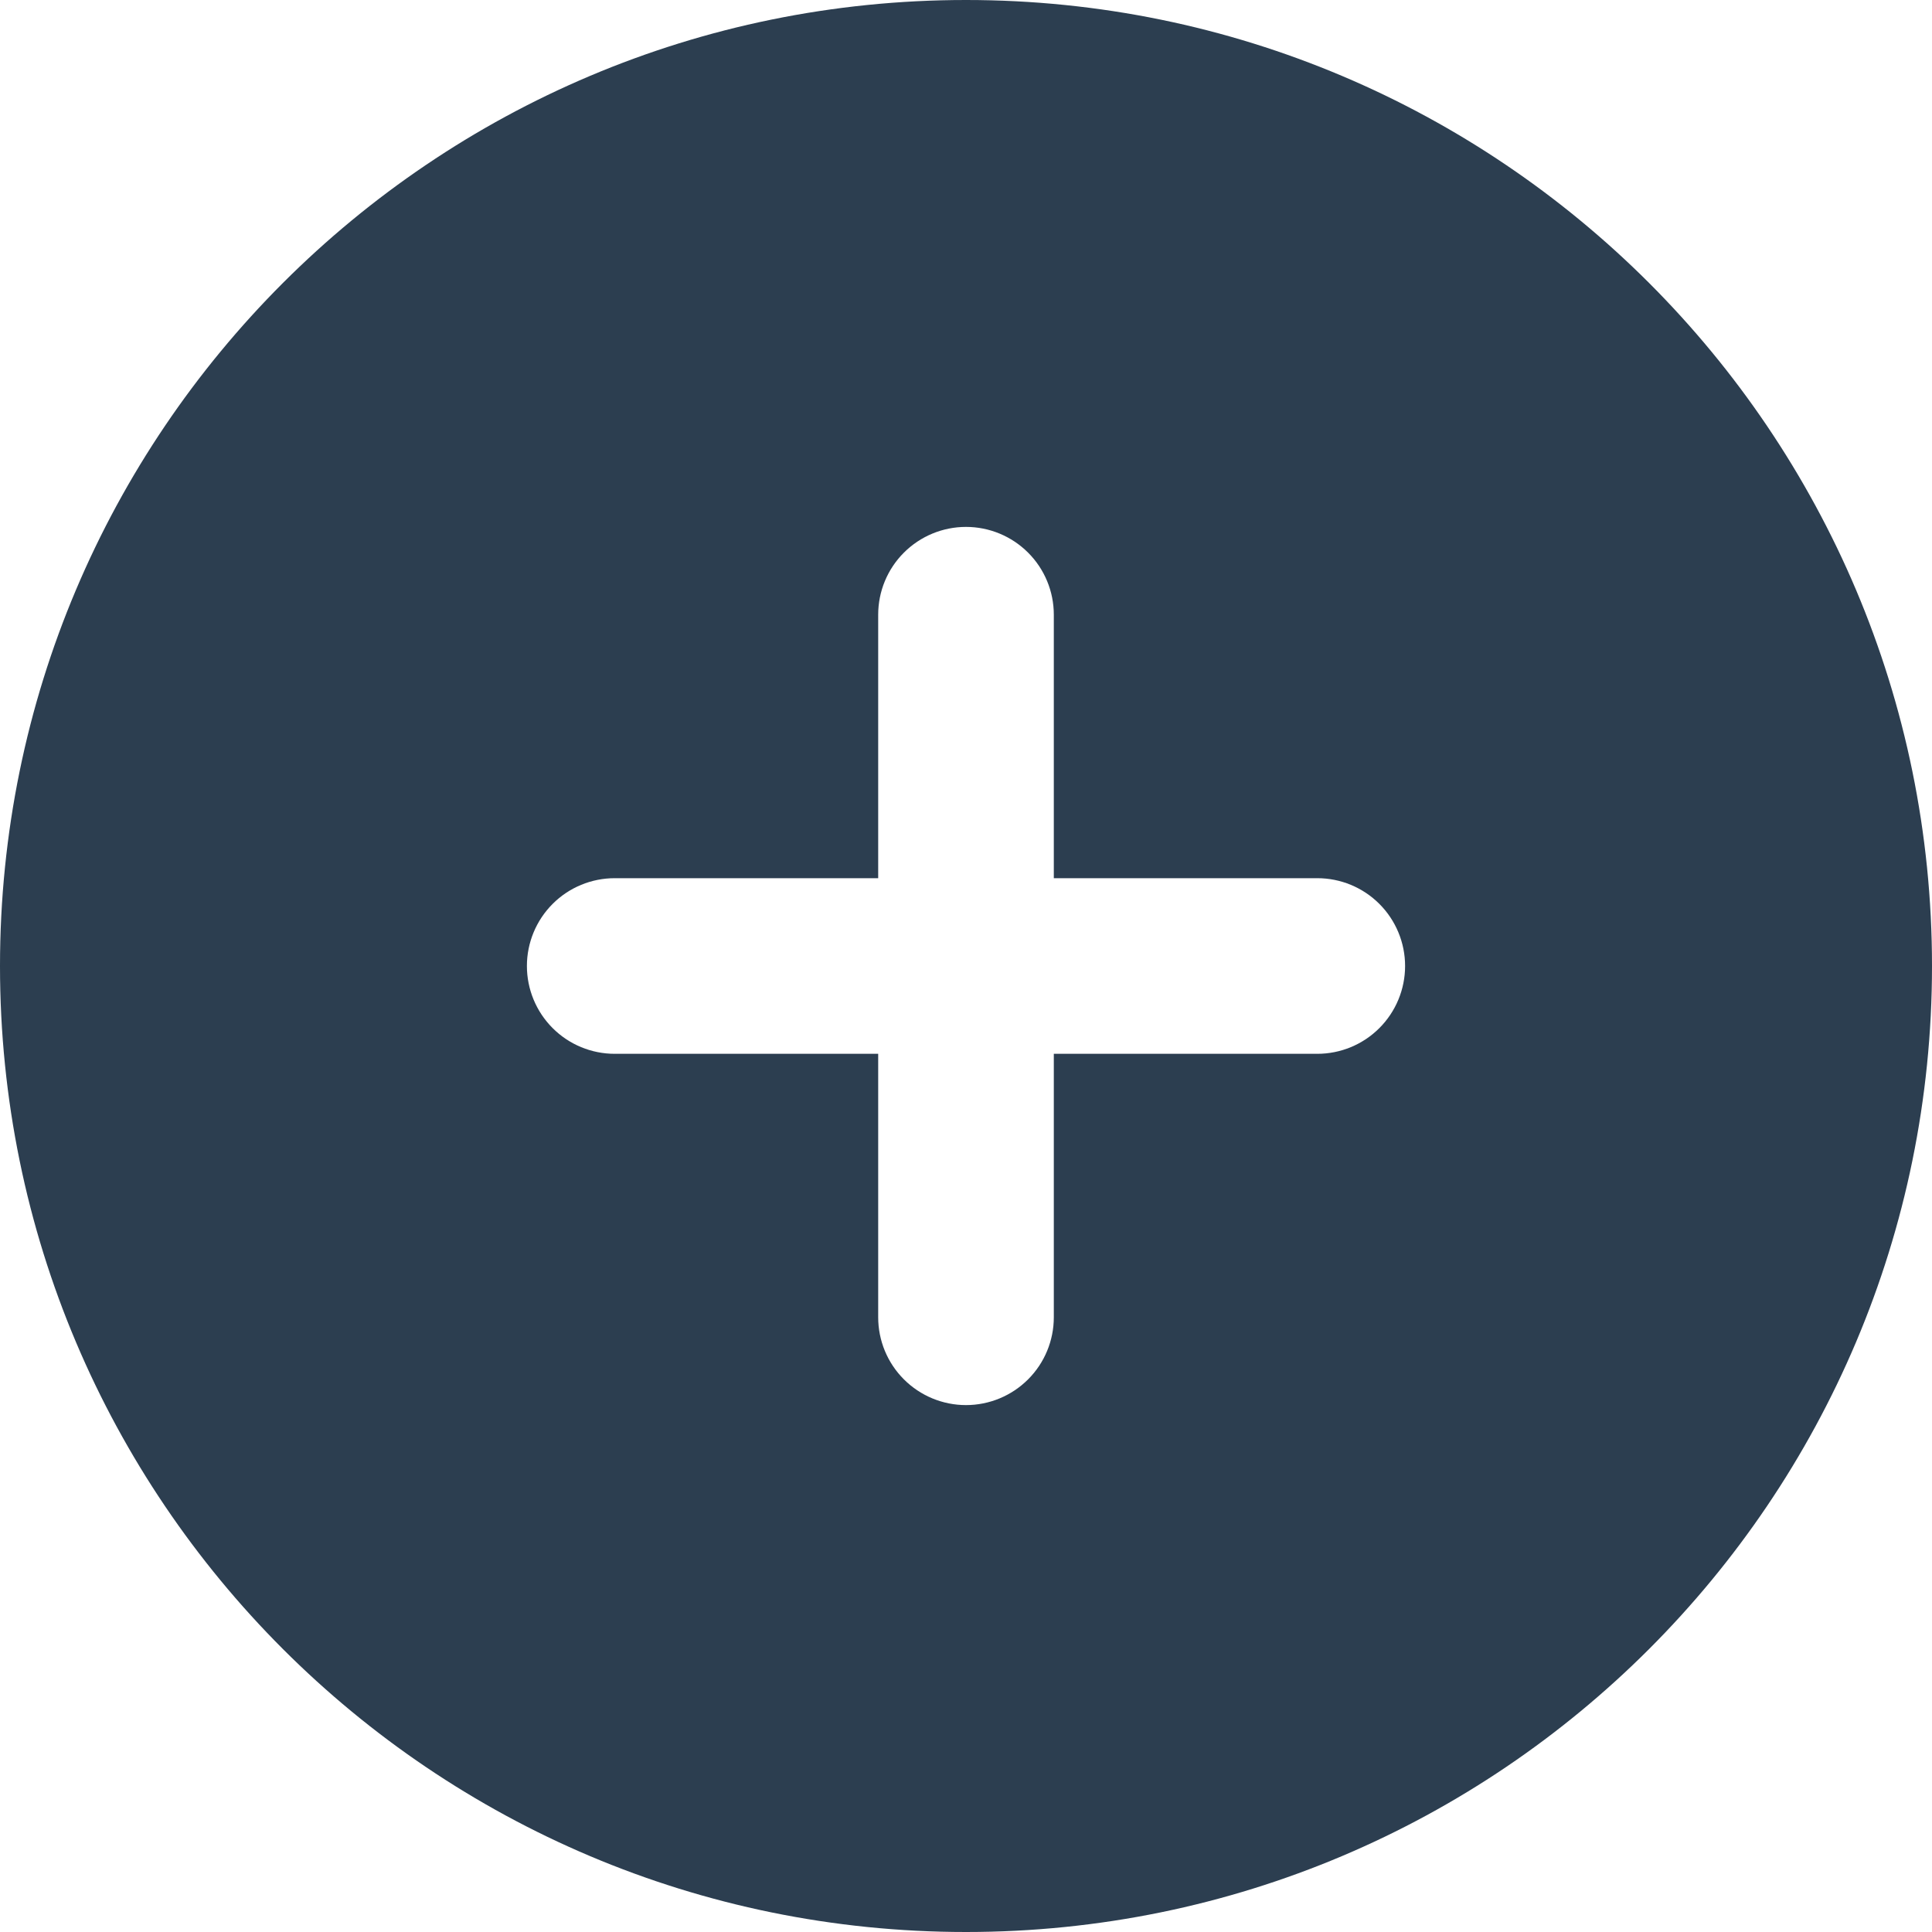 <svg width="73" height="73" viewBox="0 0 73 73" fill="none" xmlns="http://www.w3.org/2000/svg">
<path fill-rule="evenodd" clip-rule="evenodd" d="M36.5 0C16.342 0 0 16.342 0 36.5C0 56.658 16.342 73 36.5 73C56.658 73 73 56.658 73 36.5C73 16.342 56.658 0 36.5 0ZM39.818 49.773C39.818 50.653 39.469 51.497 38.846 52.119C38.224 52.741 37.38 53.091 36.5 53.091C35.62 53.091 34.776 52.741 34.154 52.119C33.531 51.497 33.182 50.653 33.182 49.773V39.818H23.227C22.347 39.818 21.503 39.469 20.881 38.846C20.259 38.224 19.909 37.38 19.909 36.5C19.909 35.62 20.259 34.776 20.881 34.154C21.503 33.531 22.347 33.182 23.227 33.182H33.182V23.227C33.182 22.347 33.531 21.503 34.154 20.881C34.776 20.259 35.62 19.909 36.5 19.909C37.38 19.909 38.224 20.259 38.846 20.881C39.469 21.503 39.818 22.347 39.818 23.227V33.182H49.773C50.653 33.182 51.497 33.531 52.119 34.154C52.741 34.776 53.091 35.62 53.091 36.5C53.091 37.38 52.741 38.224 52.119 38.846C51.497 39.469 50.653 39.818 49.773 39.818H39.818V49.773Z" fill="#2C3E50"/>
</svg>

